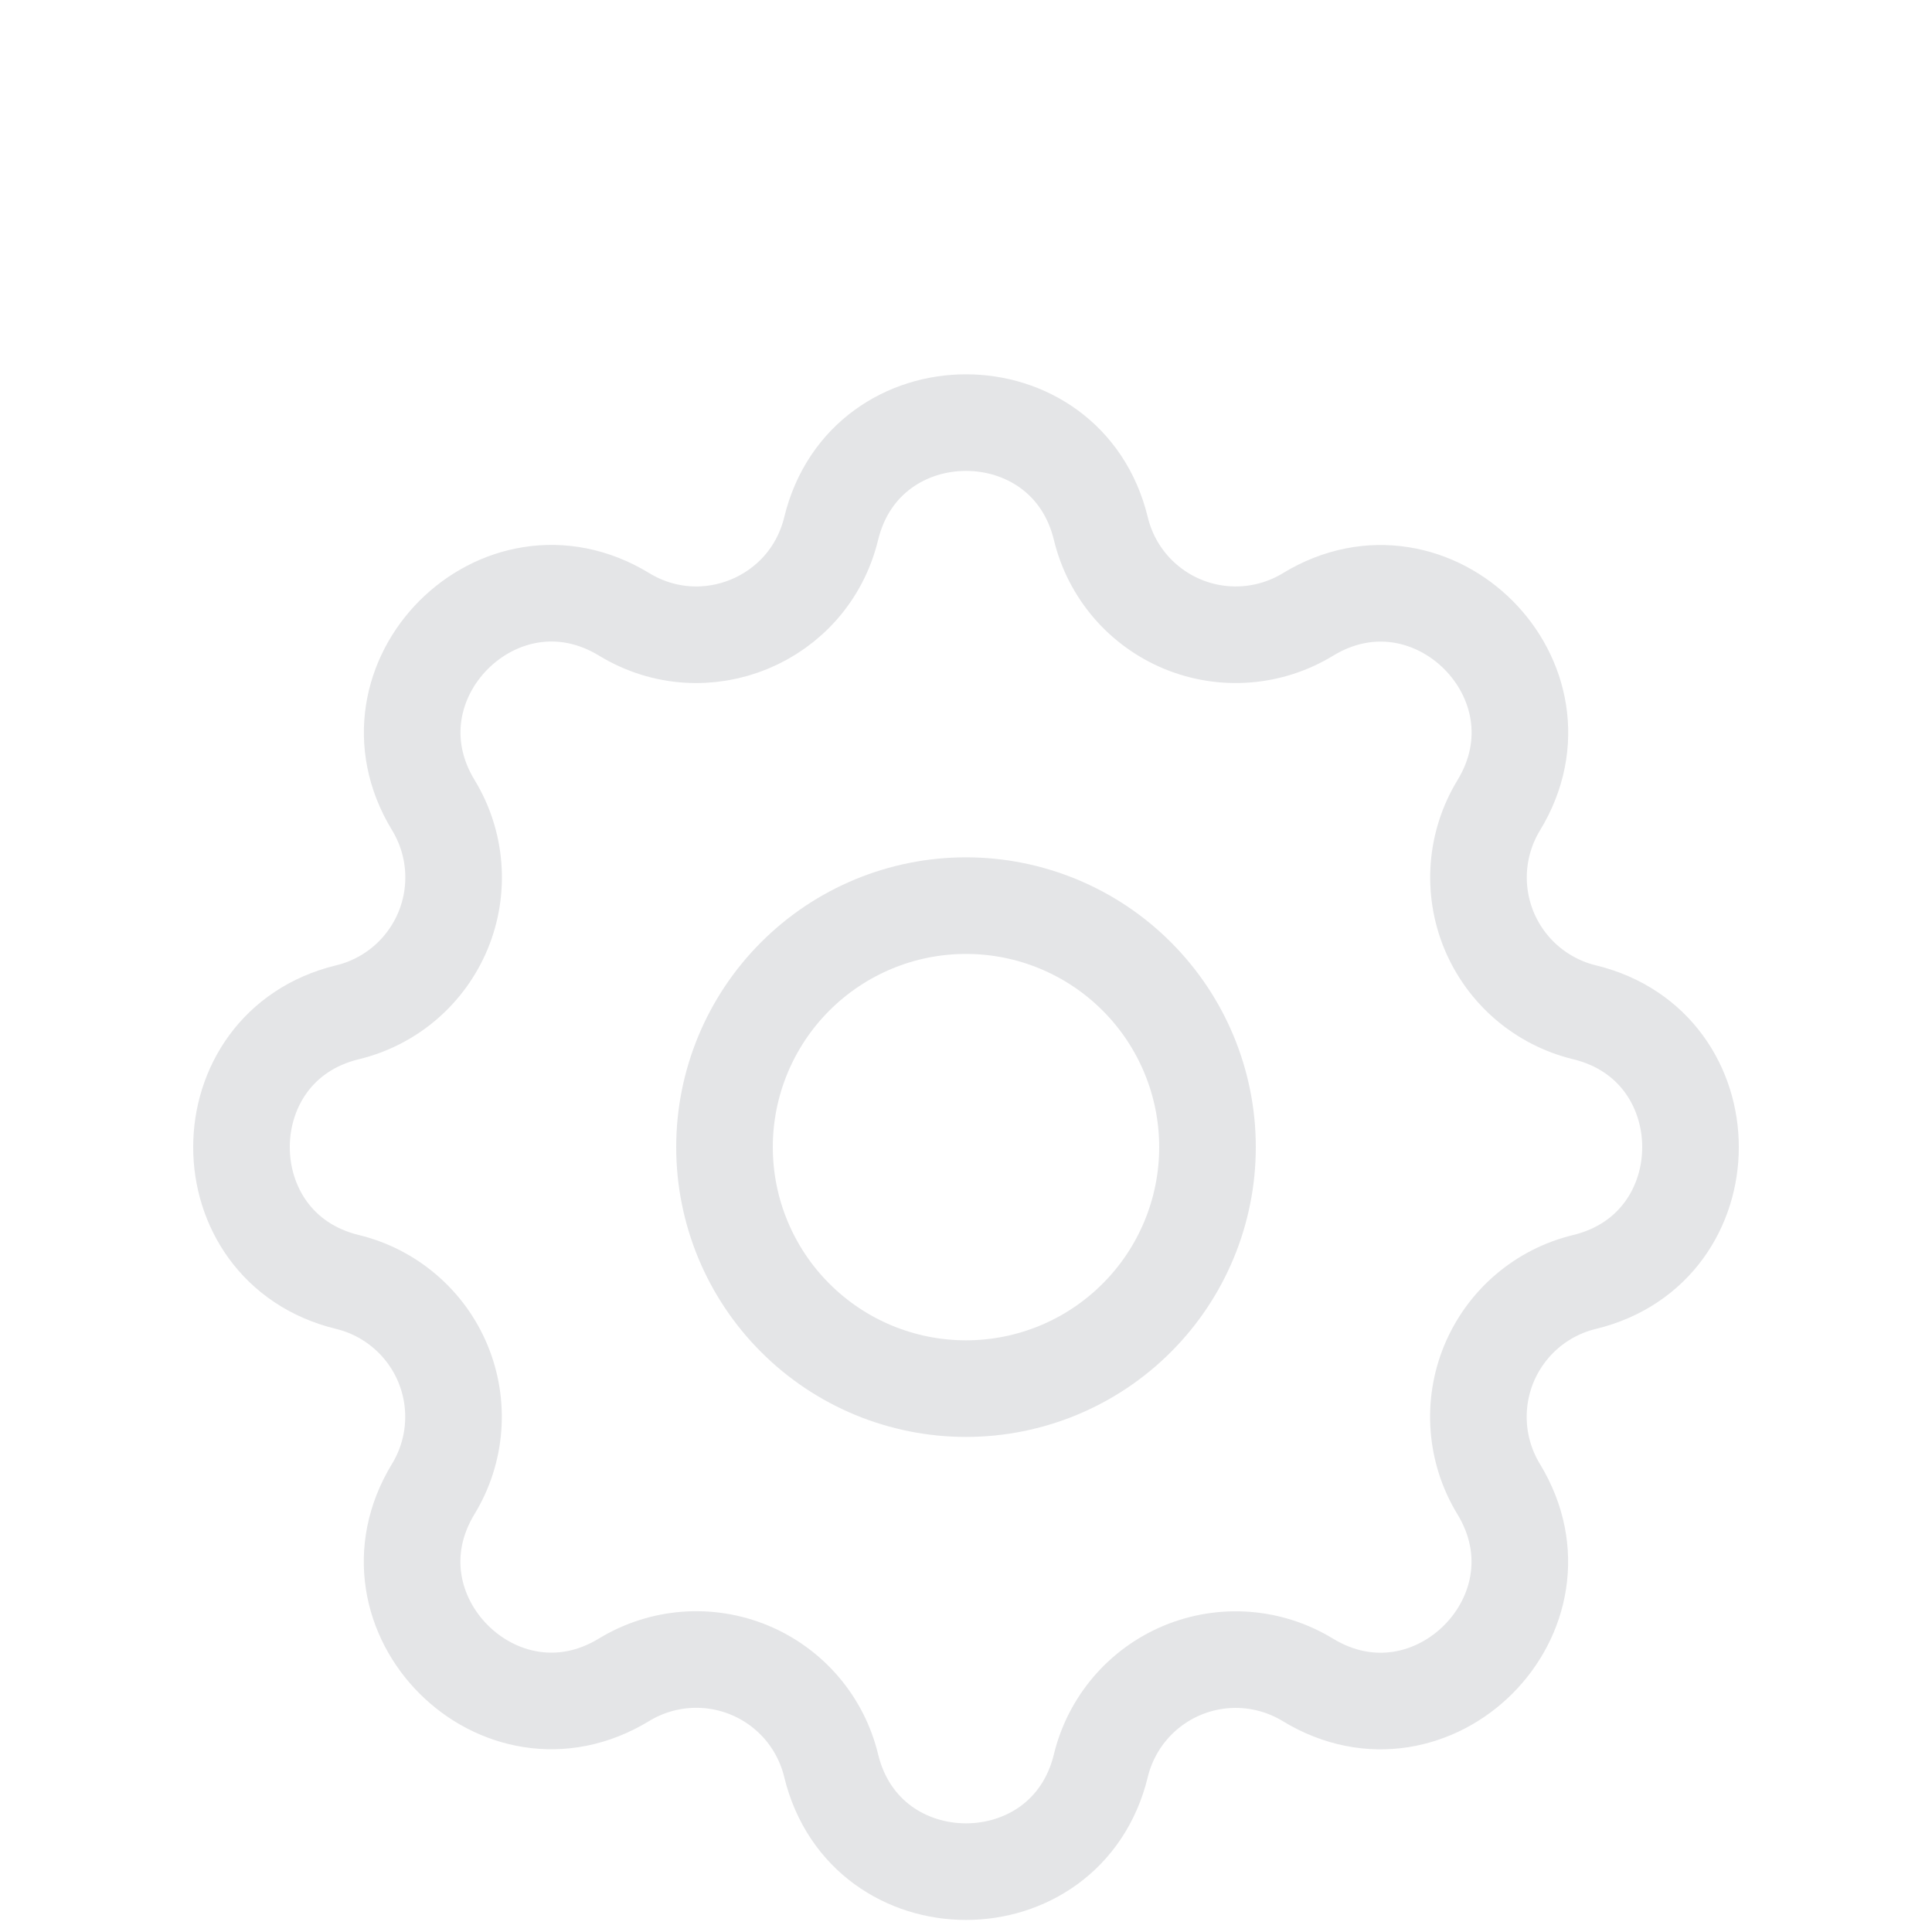 <svg width="40" height="40" viewBox="0 0 40 40" fill="none" xmlns="http://www.w3.org/2000/svg">
<g clip-path="url(#clip0_504_2750)">
<path d="M17.208 10.945C17.918 8.018 22.082 8.018 22.792 10.945C22.898 11.385 23.107 11.793 23.401 12.137C23.695 12.48 24.067 12.75 24.484 12.923C24.902 13.096 25.355 13.168 25.806 13.133C26.257 13.098 26.694 12.957 27.08 12.722C29.652 11.155 32.597 14.098 31.03 16.672C30.795 17.058 30.654 17.494 30.619 17.945C30.584 18.395 30.656 18.848 30.829 19.266C31.002 19.683 31.271 20.054 31.614 20.348C31.958 20.642 32.366 20.852 32.805 20.958C35.732 21.668 35.732 25.832 32.805 26.542C32.365 26.648 31.957 26.857 31.613 27.151C31.27 27.445 31 27.817 30.827 28.234C30.654 28.652 30.582 29.105 30.617 29.556C30.652 30.007 30.793 30.444 31.028 30.83C32.595 33.402 29.652 36.347 27.078 34.78C26.692 34.545 26.256 34.404 25.805 34.369C25.355 34.334 24.902 34.406 24.484 34.579C24.067 34.752 23.696 35.021 23.402 35.364C23.108 35.708 22.898 36.116 22.792 36.555C22.082 39.482 17.918 39.482 17.208 36.555C17.102 36.115 16.893 35.707 16.599 35.363C16.305 35.02 15.934 34.75 15.516 34.577C15.098 34.404 14.645 34.332 14.194 34.367C13.743 34.402 13.306 34.543 12.92 34.778C10.348 36.345 7.403 33.402 8.97 30.828C9.205 30.442 9.346 30.006 9.381 29.555C9.416 29.105 9.344 28.652 9.171 28.234C8.998 27.817 8.729 27.446 8.385 27.152C8.042 26.858 7.634 26.648 7.195 26.542C4.268 25.832 4.268 21.668 7.195 20.958C7.635 20.852 8.043 20.643 8.387 20.349C8.73 20.055 9 19.683 9.173 19.266C9.346 18.848 9.418 18.395 9.383 17.944C9.348 17.493 9.207 17.056 8.972 16.67C7.405 14.098 10.348 11.153 12.922 12.72C14.588 13.733 16.748 12.837 17.208 10.945Z" stroke="#E4E5E7" stroke-width="2" stroke-linecap="round" stroke-linejoin="round"/>
<path d="M15 23.75C15 25.076 15.527 26.348 16.465 27.285C17.402 28.223 18.674 28.75 20 28.75C21.326 28.75 22.598 28.223 23.535 27.285C24.473 26.348 25 25.076 25 23.75C25 22.424 24.473 21.152 23.535 20.215C22.598 19.277 21.326 18.75 20 18.75C18.674 18.75 17.402 19.277 16.465 20.215C15.527 21.152 15 22.424 15 23.75Z" stroke="#E4E5E7" stroke-width="2" stroke-linecap="round" stroke-linejoin="round"/>
</g>
<defs>
<clipPath id="clip0_504_2750">
<rect width="40" height="40" fill="white"/>
</clipPath>
</defs>
</svg>
